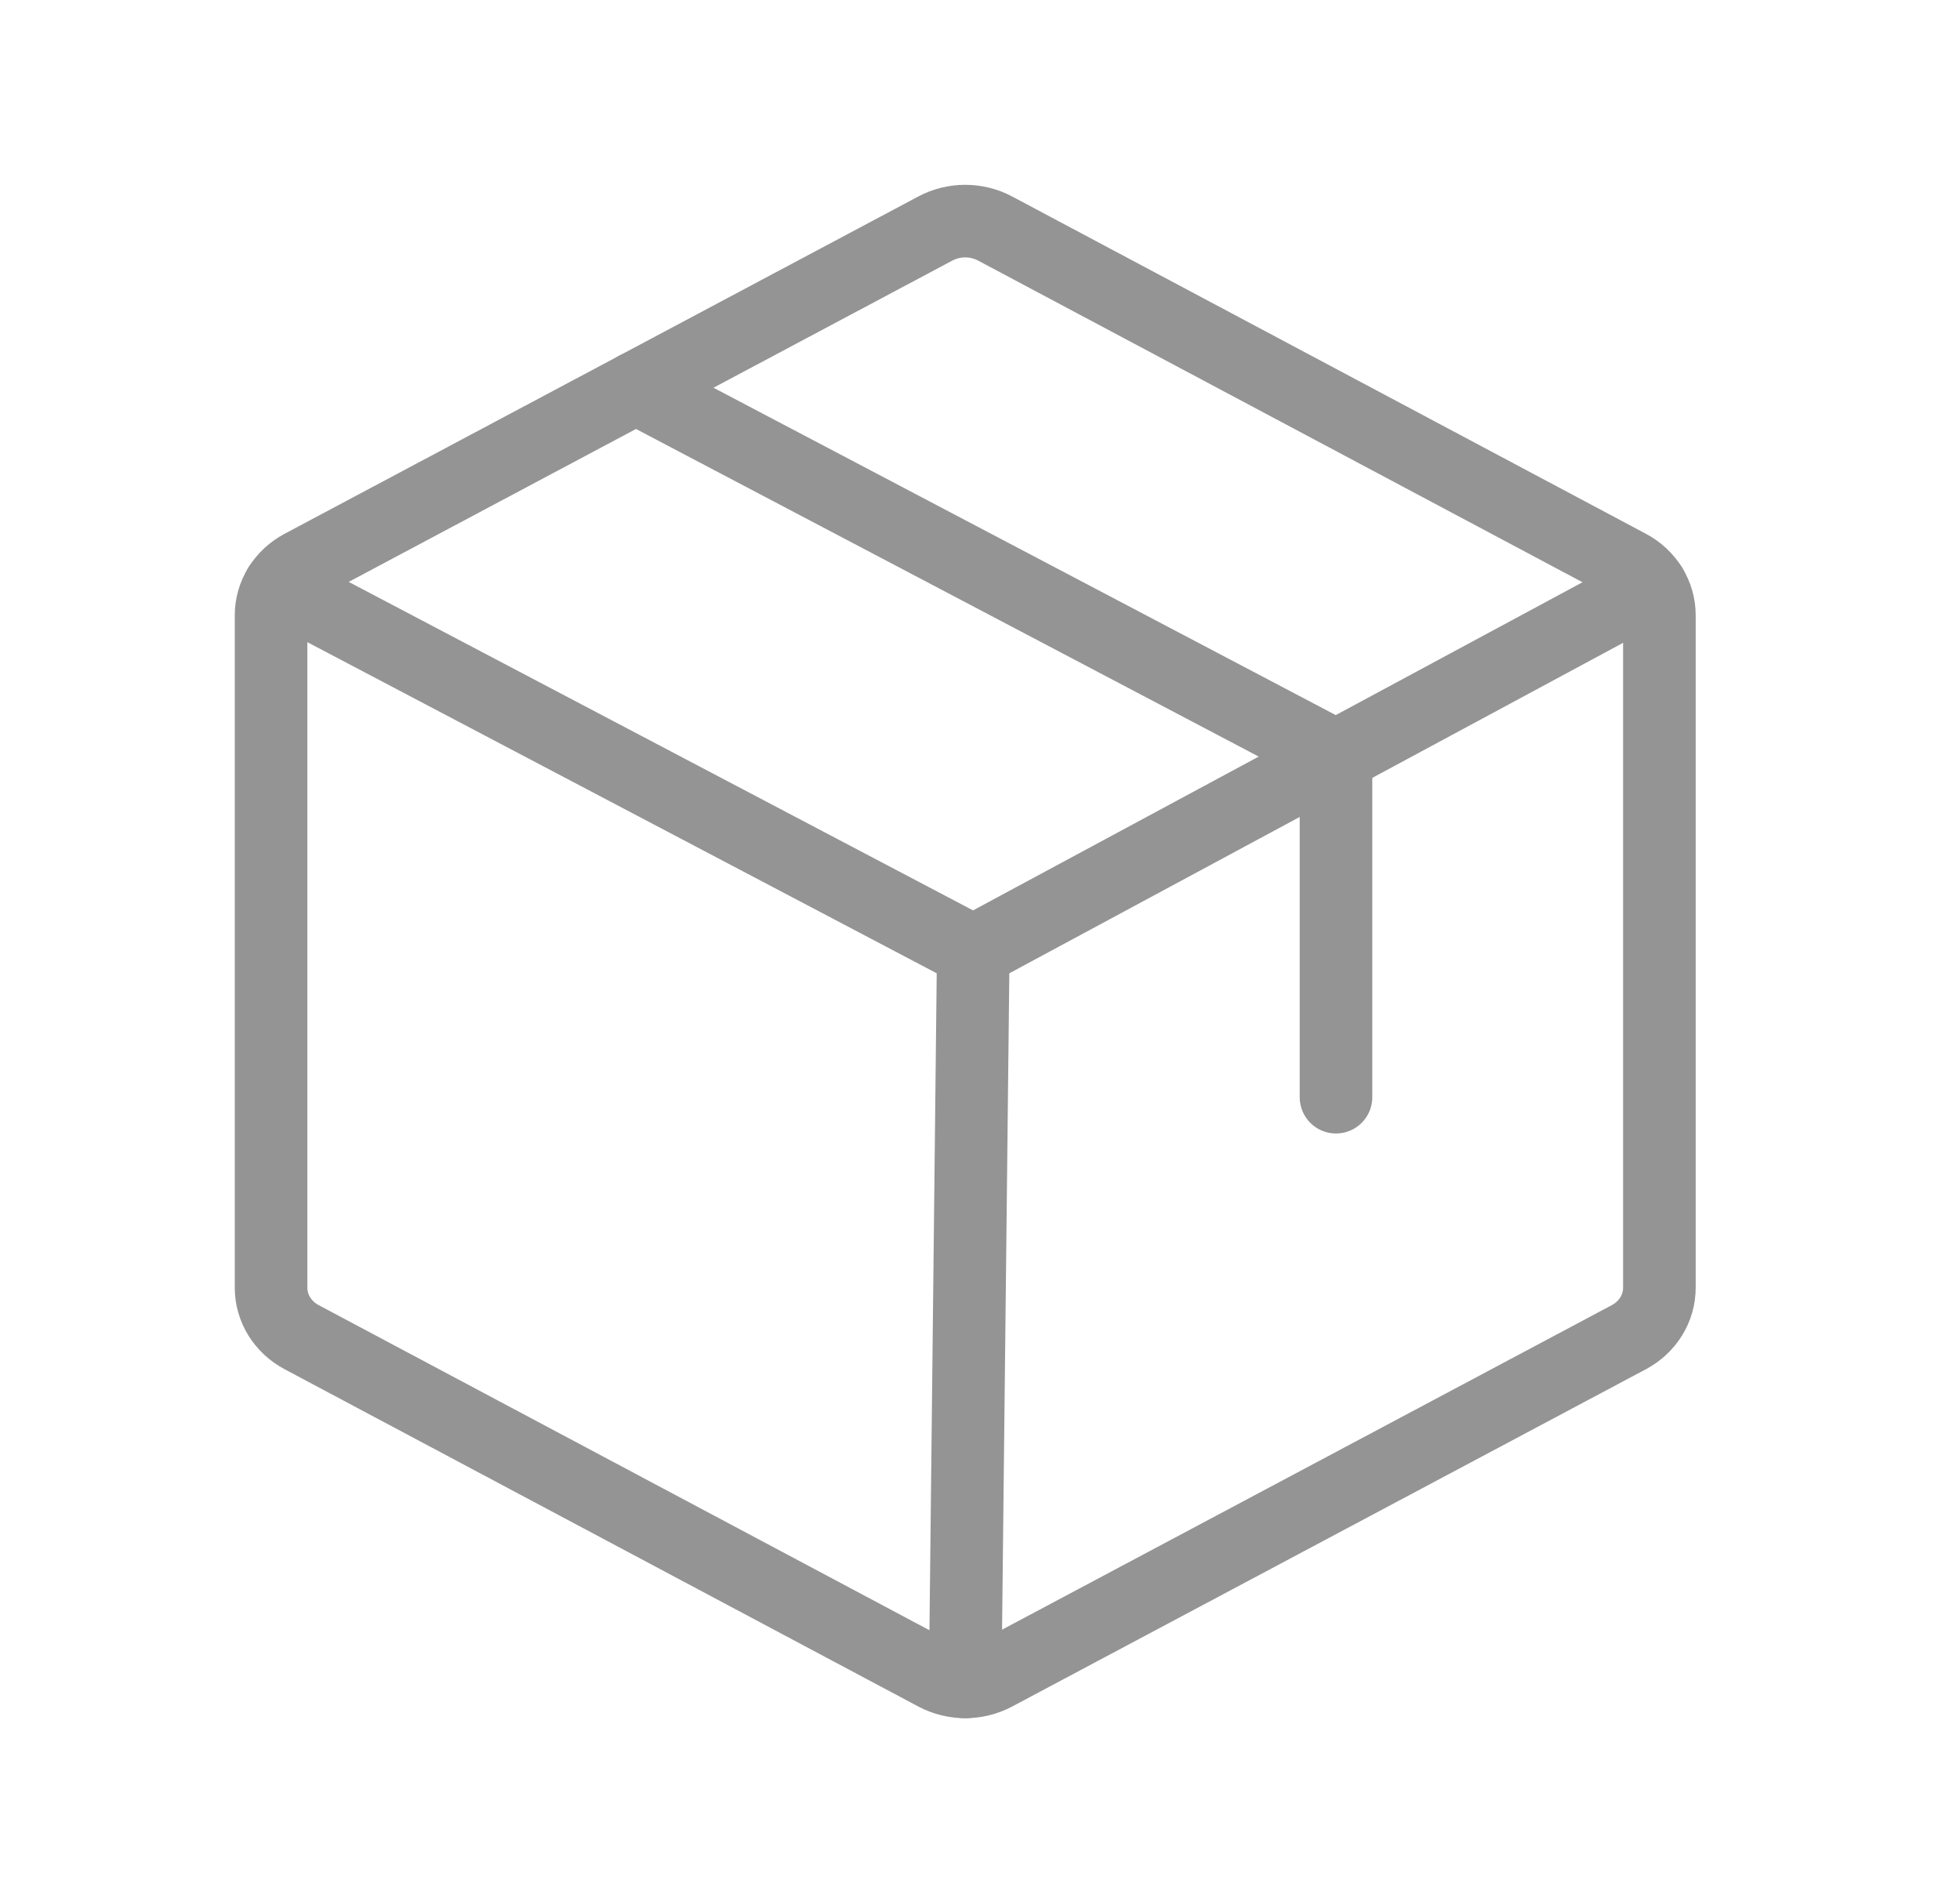 <svg width="27" height="26" viewBox="0 0 27 26" fill="none" xmlns="http://www.w3.org/2000/svg">
  <g clip-path="url(#clip0_139_3685)">
    <path d="M13.407 13.108L13.296 23.17" stroke="#959494" stroke-linecap="round" stroke-linejoin="round"/>
    <path d="M22.859 17.74V8.475C22.859 8.337 22.82 8.201 22.746 8.081C22.672 7.961 22.565 7.862 22.437 7.794L13.706 3.147C13.581 3.081 13.44 3.046 13.297 3.046C13.153 3.046 13.012 3.081 12.887 3.147L4.157 7.794C4.028 7.862 3.922 7.961 3.847 8.081C3.773 8.201 3.734 8.337 3.734 8.475V17.74C3.734 17.879 3.773 18.015 3.847 18.135C3.922 18.255 4.028 18.354 4.157 18.422L12.887 23.069C13.012 23.135 13.153 23.17 13.297 23.17C13.44 23.17 13.581 23.135 13.706 23.069L22.437 18.422C22.565 18.354 22.672 18.255 22.746 18.135C22.82 18.015 22.859 17.879 22.859 17.74V17.74Z" stroke="#959494" stroke-linecap="round" stroke-linejoin="round"/>
    <path d="M22.745 8.08L13.407 13.108L3.849 8.079" stroke="#959494" stroke-linecap="round" stroke-linejoin="round"/>
    <path d="M18.404 15.115V10.418L8.76 5.344" stroke="#959494" stroke-linecap="round" stroke-linejoin="round"/>
  </g>
  <defs>
    <clipPath id="clip0_139_3685">
      <rect width="26.609" height="25.055" fill="white" transform="translate(0.004 0.58)"/>
    </clipPath>
  </defs>
</svg>
